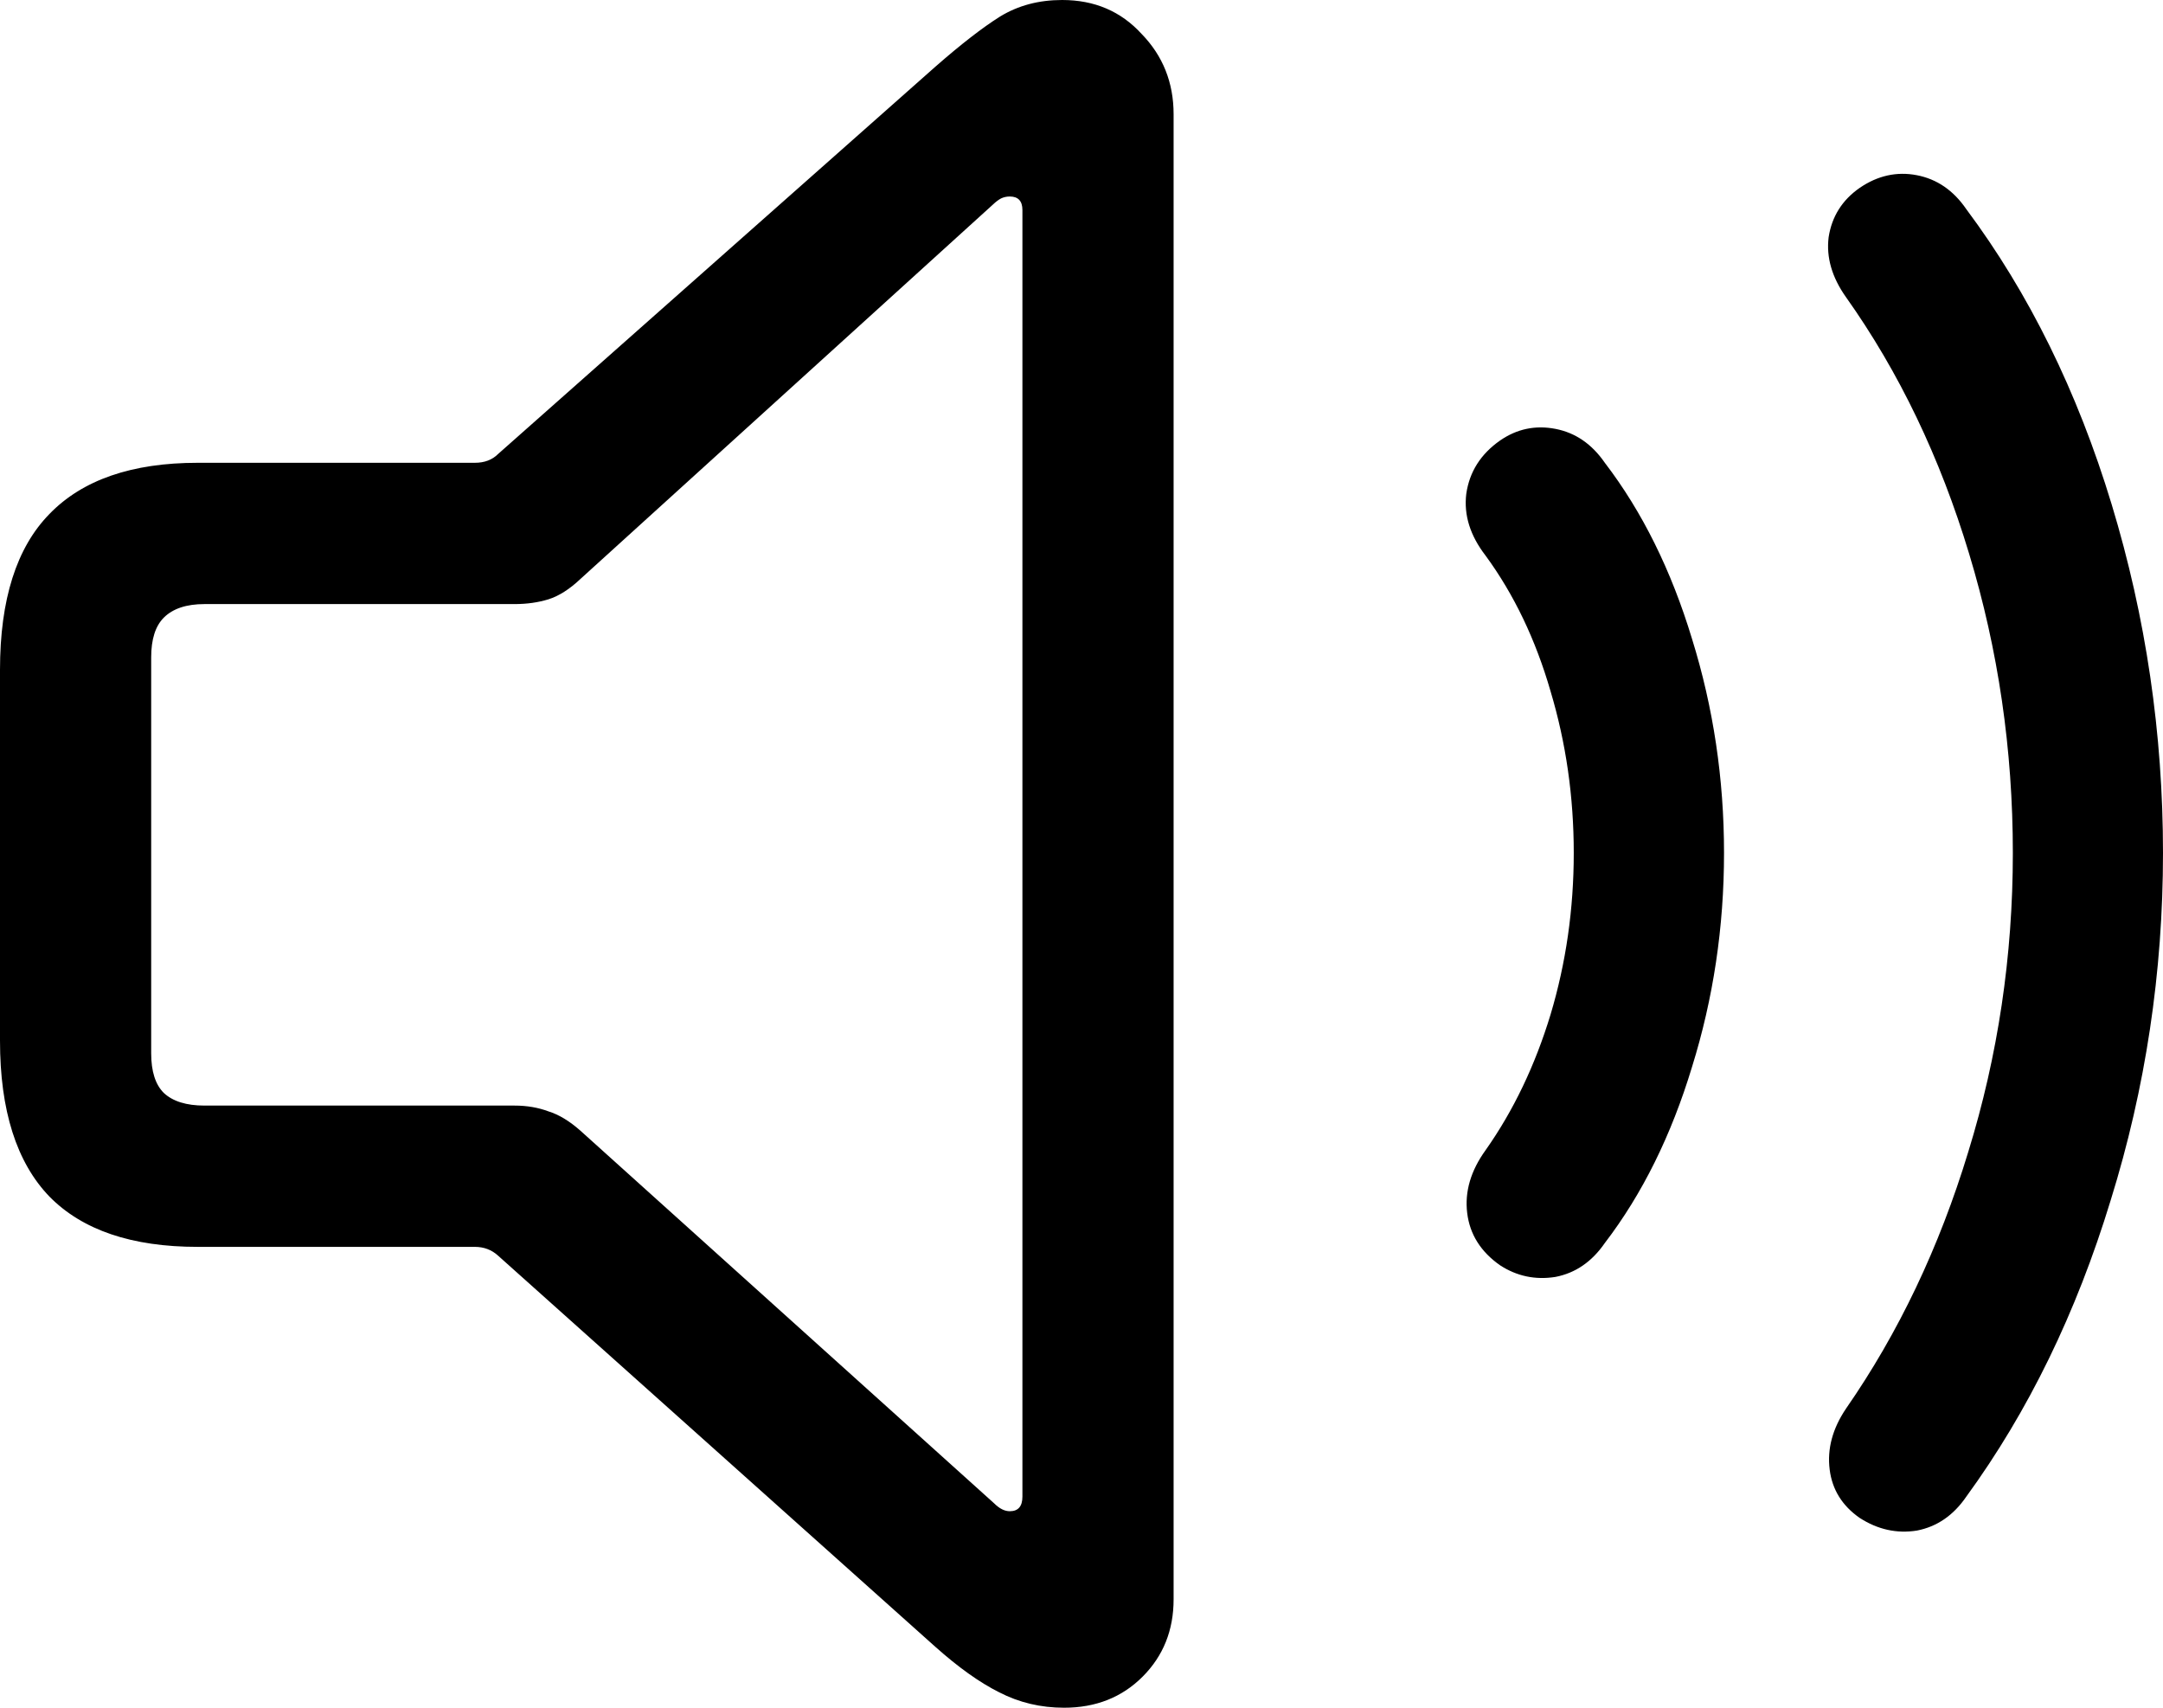 <svg
	color="rgb(0, 0, 0)"
	viewBox="0 0 19 15"
	fill="none"
	xmlns="http://www.w3.org/2000/svg"
>
	<path
		d="M1.737 10.952H4.171C4.251 10.952 4.319 10.978 4.375 11.029L8.215 14.464C8.419 14.646 8.606 14.779 8.776 14.864C8.952 14.955 9.142 15 9.347 15C9.625 15 9.855 14.909 10.036 14.728C10.218 14.546 10.309 14.32 10.309 14.048V1.003C10.309 0.726 10.215 0.49 10.028 0.298C9.846 0.099 9.614 0 9.33 0C9.125 0 8.944 0.048 8.785 0.145C8.632 0.241 8.442 0.388 8.215 0.587L4.375 3.988C4.324 4.039 4.256 4.065 4.171 4.065H1.737C1.158 4.065 0.724 4.215 0.434 4.515C0.145 4.81 0 5.266 0 5.884V9.141C0 9.753 0.145 10.21 0.434 10.51C0.724 10.805 1.158 10.952 1.737 10.952ZM1.796 9.711C1.637 9.711 1.518 9.674 1.439 9.6C1.365 9.527 1.328 9.41 1.328 9.252V5.774C1.328 5.615 1.365 5.499 1.439 5.425C1.518 5.346 1.637 5.306 1.796 5.306H4.52C4.628 5.306 4.727 5.292 4.818 5.264C4.909 5.235 5.003 5.176 5.099 5.085L8.725 1.794C8.748 1.772 8.771 1.755 8.793 1.743C8.816 1.732 8.842 1.726 8.87 1.726C8.944 1.726 8.981 1.766 8.981 1.845V13.146C8.981 13.231 8.944 13.274 8.87 13.274C8.825 13.274 8.779 13.251 8.734 13.206L5.099 9.932C5.003 9.847 4.909 9.79 4.818 9.762C4.727 9.728 4.628 9.711 4.52 9.711H1.796ZM13.177 11.114C13.325 11.21 13.487 11.244 13.663 11.216C13.839 11.182 13.983 11.083 14.097 10.918C14.426 10.488 14.681 9.972 14.863 9.371C15.05 8.77 15.144 8.143 15.144 7.492C15.144 6.84 15.05 6.213 14.863 5.612C14.681 5.011 14.426 4.495 14.097 4.065C13.983 3.9 13.839 3.801 13.663 3.767C13.487 3.733 13.325 3.767 13.177 3.869C13.007 3.988 12.908 4.144 12.88 4.337C12.857 4.524 12.914 4.705 13.05 4.881C13.299 5.221 13.489 5.618 13.62 6.071C13.756 6.525 13.824 6.998 13.824 7.492C13.824 7.985 13.756 8.458 13.62 8.912C13.484 9.359 13.294 9.756 13.05 10.102C12.919 10.283 12.865 10.468 12.888 10.655C12.911 10.842 13.007 10.995 13.177 11.114ZM16.336 13.333C16.494 13.435 16.662 13.472 16.838 13.444C17.014 13.41 17.159 13.311 17.272 13.146C17.817 12.398 18.239 11.531 18.54 10.544C18.847 9.558 19 8.54 19 7.492C19 6.443 18.85 5.422 18.549 4.43C18.248 3.438 17.822 2.574 17.272 1.837C17.159 1.672 17.014 1.573 16.838 1.539C16.662 1.505 16.494 1.542 16.336 1.65C16.182 1.757 16.091 1.902 16.063 2.083C16.041 2.259 16.091 2.435 16.216 2.611C16.682 3.268 17.042 4.019 17.297 4.864C17.553 5.709 17.681 6.584 17.681 7.492C17.681 8.399 17.55 9.274 17.289 10.119C17.034 10.958 16.676 11.709 16.216 12.372C16.097 12.548 16.049 12.727 16.072 12.908C16.094 13.084 16.182 13.226 16.336 13.333Z"
		fill="currentColor"
	/>
</svg>
